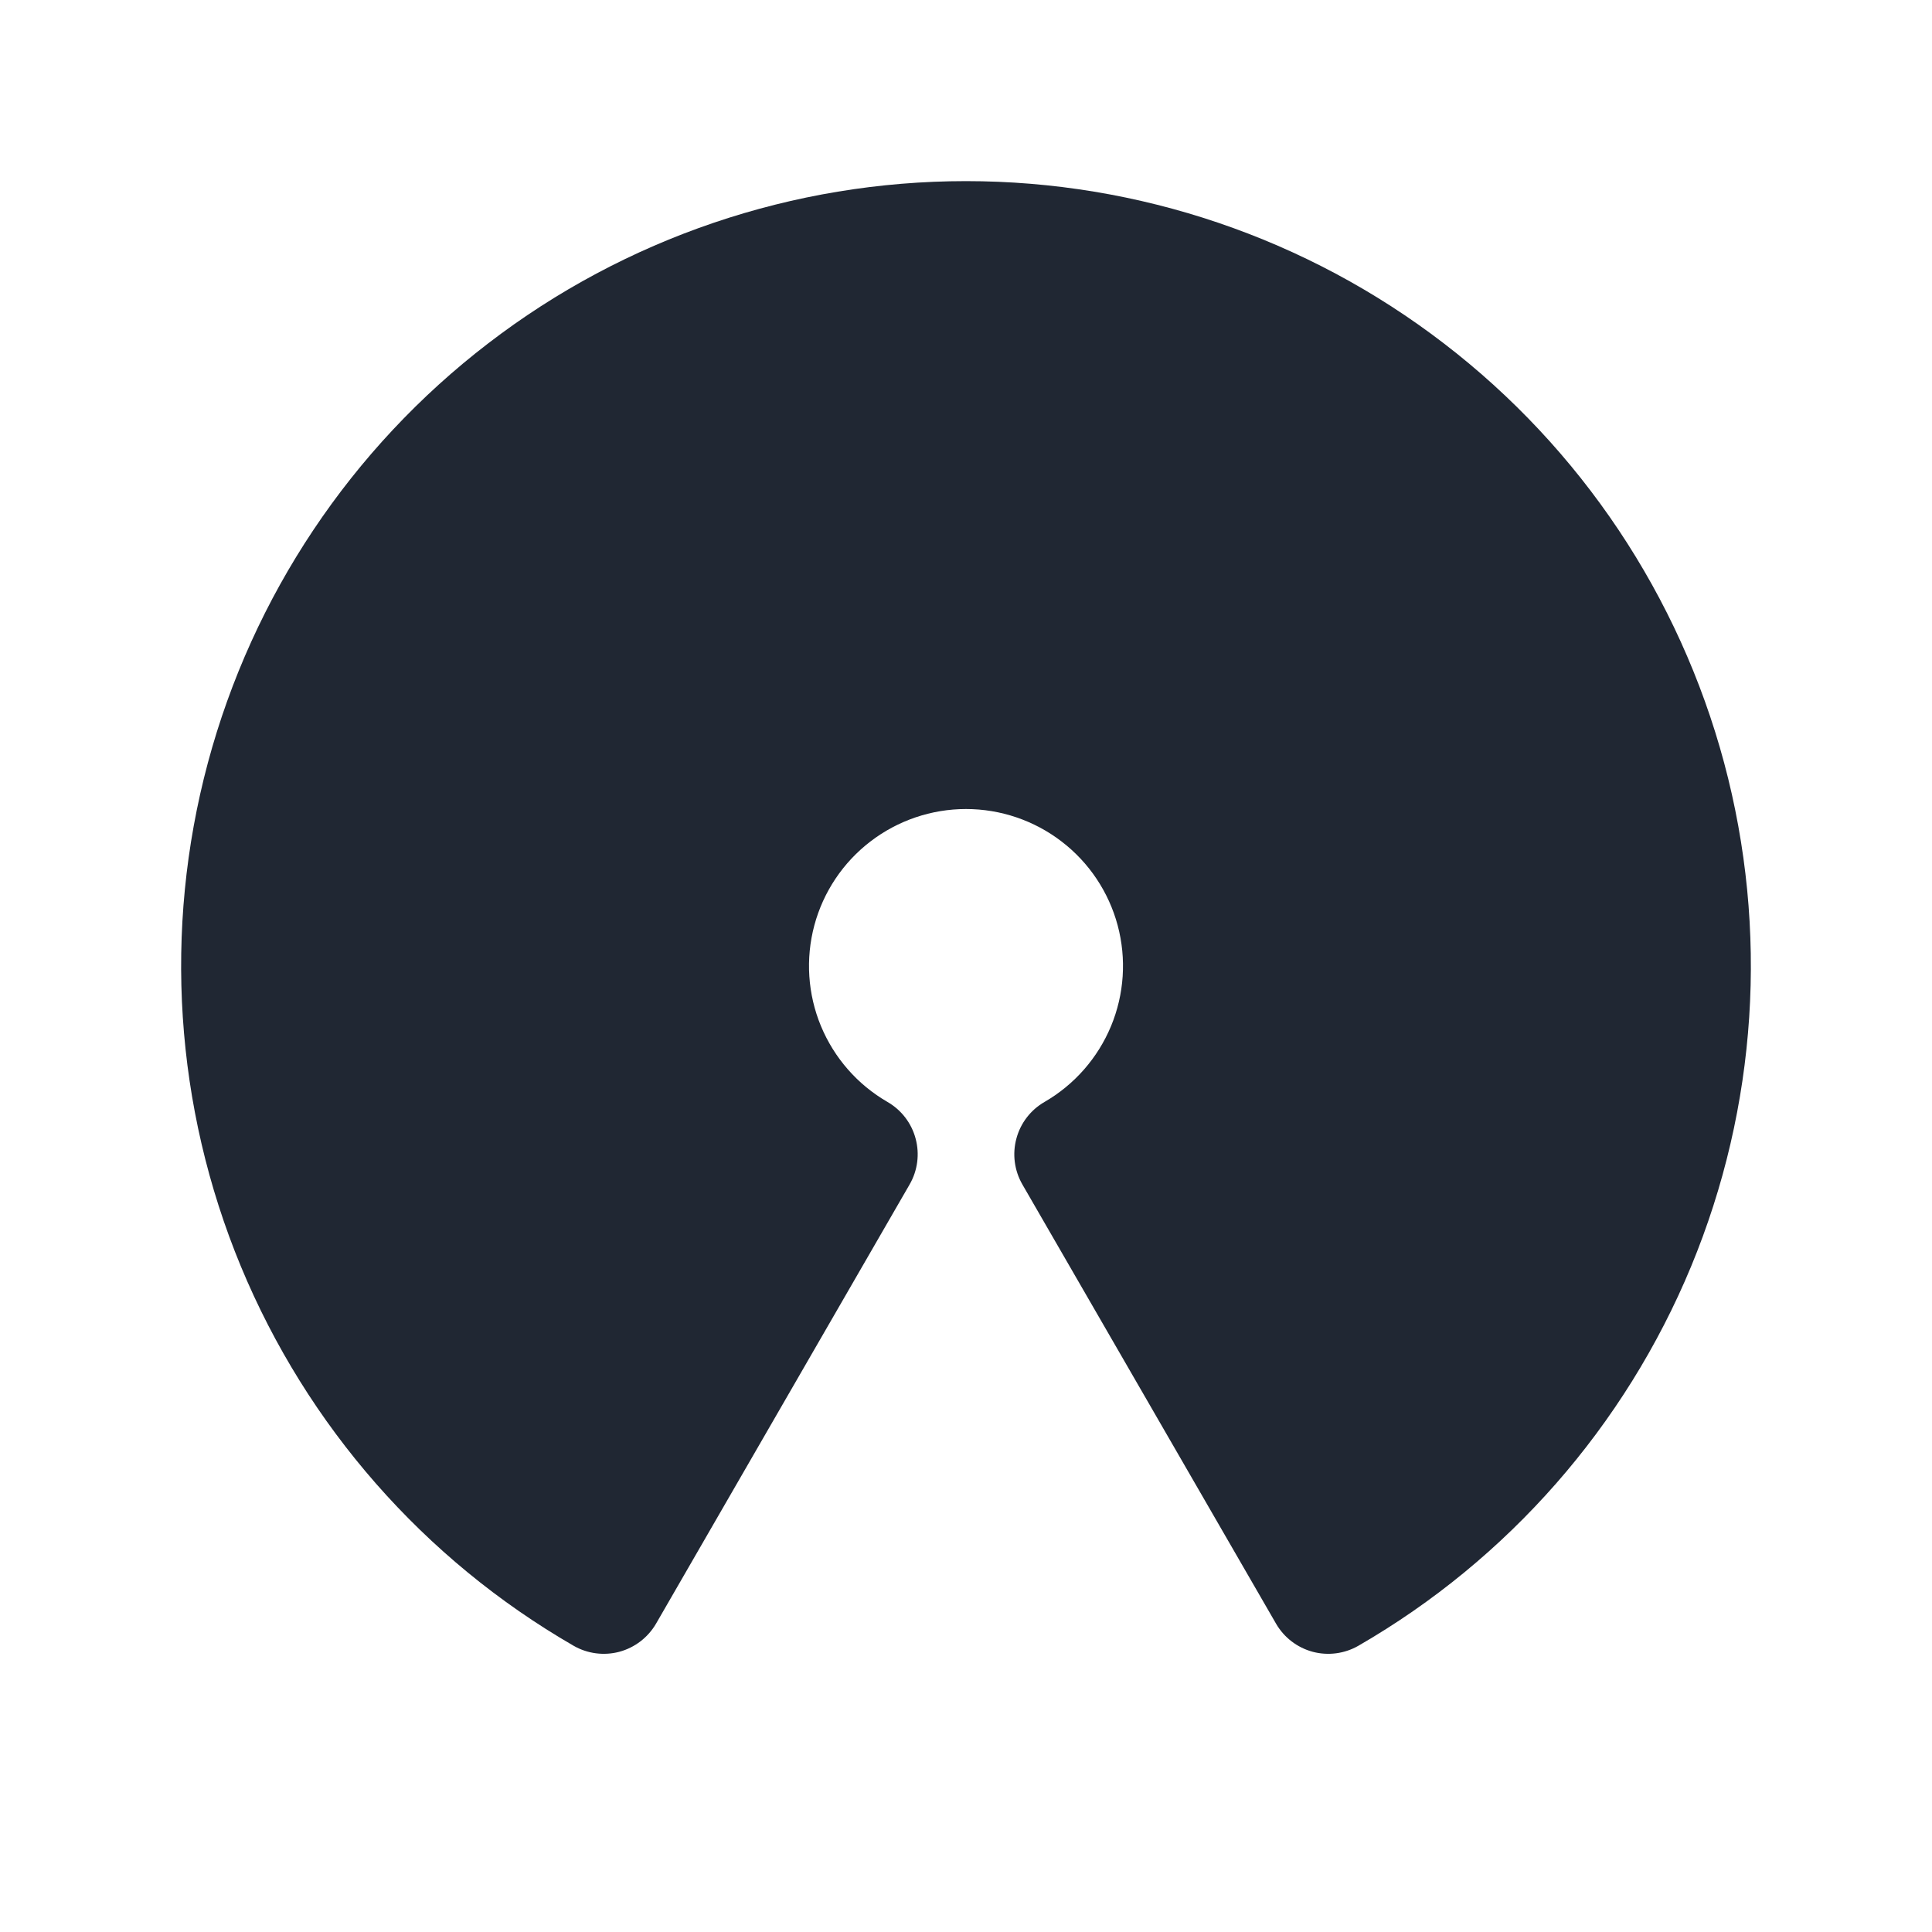 <svg width="24" height="24" viewBox="0 0 24 24" fill="none" xmlns="http://www.w3.org/2000/svg">
<path fill-rule="evenodd" clip-rule="evenodd" d="M6.065 4.265C7.767 2.958 9.854 2.25 12 2.25C14.146 2.25 16.233 2.958 17.935 4.265C19.638 5.571 20.862 7.403 21.418 9.477C21.973 11.55 21.829 13.748 21.008 15.731C20.186 17.714 18.734 19.371 16.875 20.444C16.703 20.543 16.498 20.57 16.306 20.519C16.114 20.467 15.95 20.341 15.851 20.169L12.7 14.713C12.601 14.541 12.574 14.336 12.626 14.144C12.677 13.952 12.803 13.788 12.975 13.689C13.347 13.474 13.637 13.143 13.802 12.746C13.966 12.35 13.995 11.91 13.884 11.495C13.773 11.081 13.528 10.714 13.187 10.453C12.847 10.192 12.429 10.05 12 10.05C11.571 10.05 11.153 10.192 10.813 10.453C10.472 10.714 10.227 11.081 10.116 11.495C10.005 11.91 10.034 12.35 10.198 12.746C10.363 13.143 10.653 13.474 11.025 13.689C11.197 13.788 11.323 13.952 11.374 14.144C11.426 14.336 11.399 14.541 11.3 14.713L8.15 20.169C8.05 20.341 7.886 20.467 7.694 20.519C7.502 20.57 7.297 20.543 7.125 20.444C5.266 19.371 3.814 17.714 2.992 15.731C2.171 13.748 2.027 11.55 2.582 9.477C3.138 7.403 4.362 5.571 6.065 4.265Z" fill="#202733"/>
</svg>
